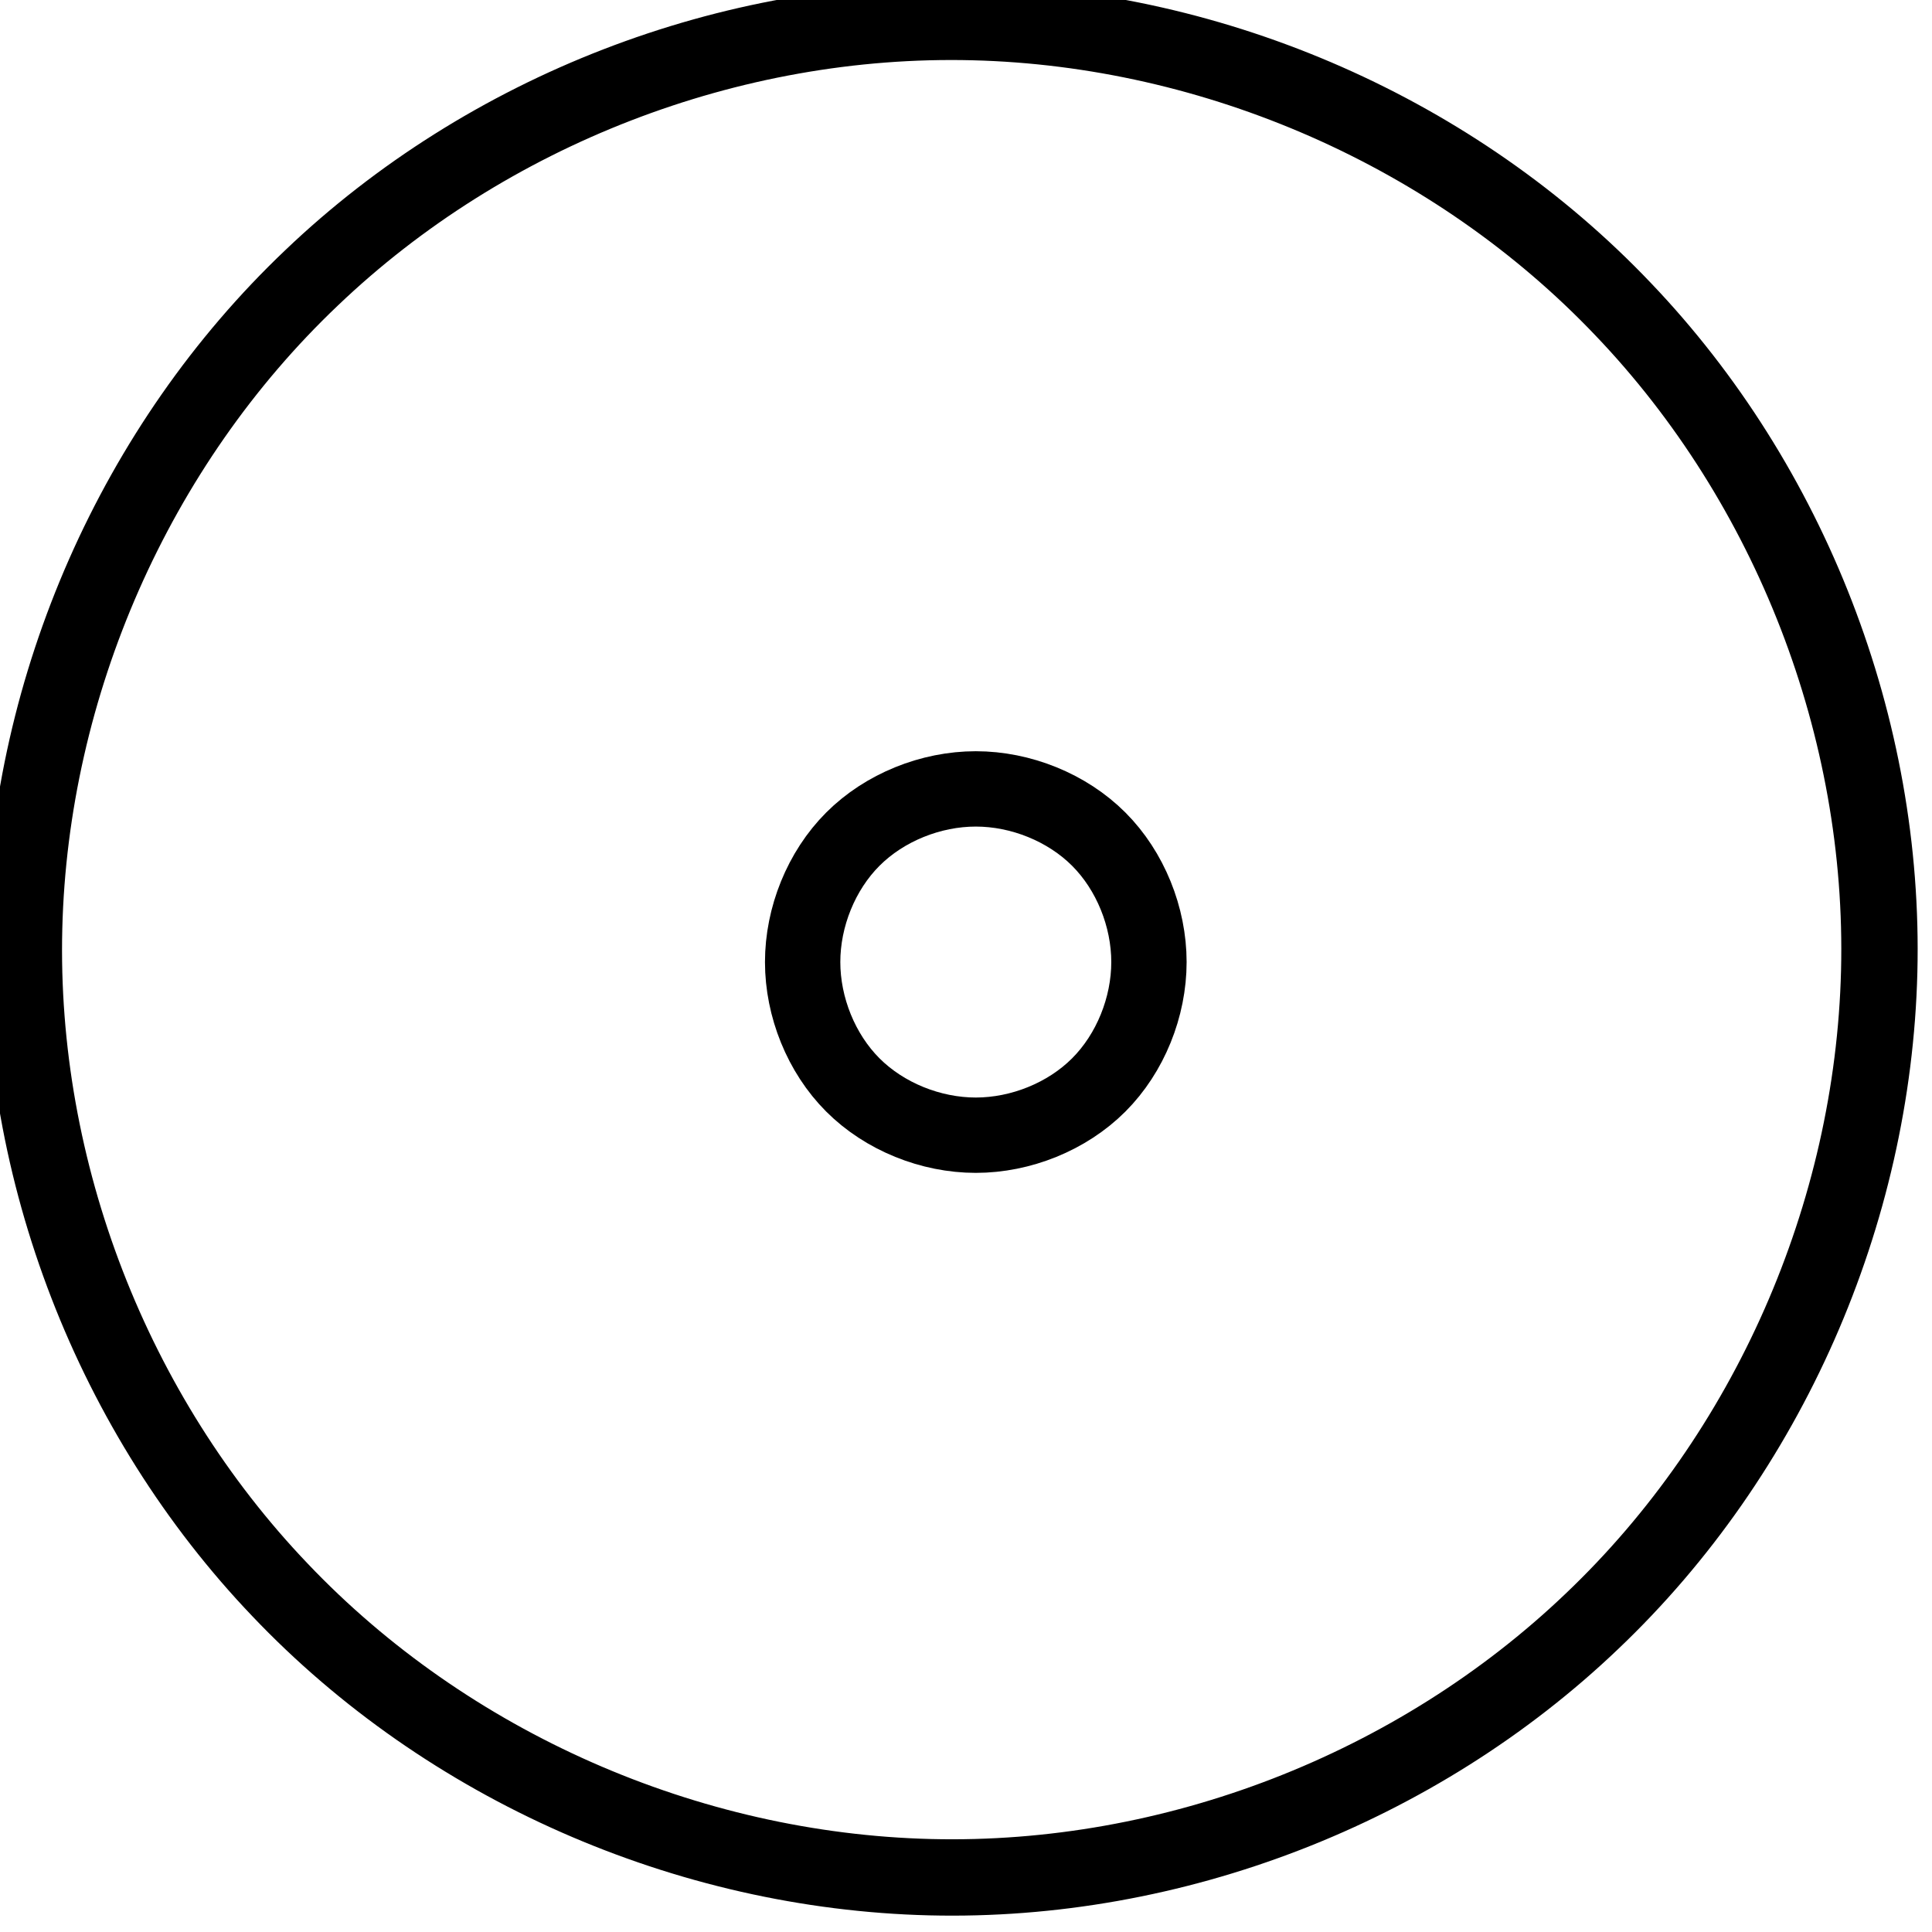 <?xml version="1.0" encoding="UTF-8" standalone="no"?>
<!-- Created with Inkscape (http://www.inkscape.org/) -->

<svg
   xmlns:dc="http://purl.org/dc/elements/1.1/"
   xmlns:cc="http://creativecommons.org/ns#"
   xmlns:rdf="http://www.w3.org/1999/02/22-rdf-syntax-ns#"
   xmlns:svg="http://www.w3.org/2000/svg"
   xmlns="http://www.w3.org/2000/svg"
   xmlns:sodipodi="http://sodipodi.sourceforge.net/DTD/sodipodi-0.dtd"
   xmlns:inkscape="http://www.inkscape.org/namespaces/inkscape"
   width="6.867mm"
   height="6.867mm"
   viewBox="0 0 6.867 6.867"
   version="1.1"
   id="svg8"
   inkscape:version="0.92.4 (5da689c313, 2019-01-14)"
   sodipodi:docname="circle.svg">
  <defs
     id="defs2">
    <inkscape:path-effect
       effect="spiro"
       id="path-effect5796"
       is_visible="true" />
    <inkscape:path-effect
       effect="spiro"
       id="path-effect200"
       is_visible="true" />
    <inkscape:path-effect
       effect="spiro"
       id="path-effect105"
       is_visible="true" />
    <inkscape:path-effect
       effect="spiro"
       id="path-effect101"
       is_visible="true" />
    <inkscape:path-effect
       effect="spiro"
       id="path-effect93"
       is_visible="true" />
    <inkscape:path-effect
       effect="spiro"
       id="path-effect89"
       is_visible="true" />
    <inkscape:path-effect
       effect="spiro"
       id="path-effect85"
       is_visible="true" />
    <inkscape:path-effect
       effect="spiro"
       id="path-effect81"
       is_visible="true" />
    <inkscape:path-effect
       effect="spiro"
       id="path-effect66"
       is_visible="true" />
    <inkscape:path-effect
       effect="spiro"
       id="path-effect62"
       is_visible="true" />
    <inkscape:path-effect
       effect="spiro"
       id="path-effect37"
       is_visible="true" />
    <inkscape:path-effect
       effect="spiro"
       id="path-effect33"
       is_visible="true" />
    <inkscape:path-effect
       effect="spiro"
       id="path-effect101-2"
       is_visible="true" />
    <inkscape:path-effect
       effect="spiro"
       id="path-effect81-5"
       is_visible="true" />
    <inkscape:path-effect
       effect="spiro"
       id="path-effect105-4"
       is_visible="true" />
    <inkscape:path-effect
       effect="spiro"
       id="path-effect101-6"
       is_visible="true" />
    <inkscape:path-effect
       effect="spiro"
       id="path-effect101-2-7"
       is_visible="true" />
    <inkscape:path-effect
       is_visible="true"
       id="path-effect175"
       effect="spiro" />
    <inkscape:path-effect
       is_visible="true"
       id="path-effect105-5"
       effect="spiro" />
    <inkscape:path-effect
       is_visible="true"
       id="path-effect101-7"
       effect="spiro" />
    <inkscape:path-effect
       is_visible="true"
       id="path-effect93-6"
       effect="spiro" />
    <inkscape:path-effect
       is_visible="true"
       id="path-effect89-6"
       effect="spiro" />
    <inkscape:path-effect
       is_visible="true"
       id="path-effect85-4"
       effect="spiro" />
    <inkscape:path-effect
       is_visible="true"
       id="path-effect81-9"
       effect="spiro" />
    <inkscape:path-effect
       is_visible="true"
       id="path-effect66-3"
       effect="spiro" />
    <inkscape:path-effect
       is_visible="true"
       id="path-effect62-5"
       effect="spiro" />
    <inkscape:path-effect
       is_visible="true"
       id="path-effect37-9"
       effect="spiro" />
    <inkscape:path-effect
       is_visible="true"
       id="path-effect33-1"
       effect="spiro" />
    <inkscape:path-effect
       is_visible="true"
       id="path-effect101-2-4"
       effect="spiro" />
    <inkscape:path-effect
       is_visible="true"
       id="path-effect81-5-8"
       effect="spiro" />
    <inkscape:path-effect
       is_visible="true"
       id="path-effect105-4-3"
       effect="spiro" />
    <inkscape:path-effect
       is_visible="true"
       id="path-effect101-6-3"
       effect="spiro" />
    <inkscape:path-effect
       is_visible="true"
       id="path-effect101-2-7-0"
       effect="spiro" />
    <inkscape:path-effect
       effect="spiro"
       id="path-effect101-2-7-2"
       is_visible="true" />
    <inkscape:path-effect
       effect="spiro"
       id="path-effect101-6-8"
       is_visible="true" />
    <inkscape:path-effect
       effect="spiro"
       id="path-effect101-2-9"
       is_visible="true" />
    <inkscape:path-effect
       effect="spiro"
       id="path-effect81-5-1"
       is_visible="true" />
    <inkscape:path-effect
       effect="spiro"
       id="path-effect101-3"
       is_visible="true" />
    <inkscape:path-effect
       effect="spiro"
       id="path-effect93-5"
       is_visible="true" />
    <inkscape:path-effect
       effect="spiro"
       id="path-effect85-9"
       is_visible="true" />
    <inkscape:path-effect
       effect="spiro"
       id="path-effect81-0"
       is_visible="true" />
    <inkscape:path-effect
       effect="spiro"
       id="path-effect66-2"
       is_visible="true" />
    <inkscape:path-effect
       effect="spiro"
       id="path-effect101-2-9-6"
       is_visible="true" />
    <inkscape:path-effect
       effect="spiro"
       id="path-effect101-2-9-6-6"
       is_visible="true" />
  </defs>
  <sodipodi:namedview
     id="base"
     pagecolor="#ffffff"
     bordercolor="#666666"
     borderopacity="1.0"
     inkscape:pageopacity="0.0"
     inkscape:pageshadow="2"
     inkscape:zoom="8"
     inkscape:cx="-13.942752"
     inkscape:cy="9.6195505"
     inkscape:document-units="mm"
     inkscape:current-layer="layer1"
     showgrid="false"
     inkscape:window-width="1366"
     inkscape:window-height="705"
     inkscape:window-x="1358"
     inkscape:window-y="-8"
     inkscape:window-maximized="1"
     showguides="true"
     inkscape:guide-bbox="true">
    <sodipodi:guide
       position="-52.298,4.542"
       orientation="1,0"
       id="guide5870"
       inkscape:locked="false" />
  </sodipodi:namedview>
  <g
     inkscape:label="Capa 1"
     inkscape:groupmode="layer"
     id="layer1"
     transform="translate(-126.739,-150.83)">
    <path
       style="fill:none;stroke:#000000;stroke-width:0.27;stroke-linecap:butt;stroke-linejoin:miter;stroke-miterlimit:4;stroke-dasharray:none;stroke-opacity:1"
       d="m 91.188,156.136 3.374,-3.174"
       id="path21"
       inkscape:connector-curvature="0" />
    <path
       style="fill:none;stroke:#000000;stroke-width:0.27;stroke-linecap:butt;stroke-linejoin:miter;stroke-miterlimit:4;stroke-dasharray:none;stroke-opacity:1"
       d="m 120.067,154.628 2.573,3.431 2.349,-3.291"
       id="path54"
       inkscape:connector-curvature="0"
       sodipodi:nodetypes="ccc" />
    <path
       style="fill:none;stroke:#000000;stroke-width:0.238;stroke-linecap:butt;stroke-linejoin:miter;stroke-miterlimit:4;stroke-dasharray:none;stroke-opacity:1"
       d="m 131.819,150.062 c 0.206,-0.346 0.324,-0.744 0.337,-1.146 0.013,-0.402 -0.077,-0.808 -0.26,-1.166 -0.183,-0.358 -0.459,-0.669 -0.792,-0.894 -0.334,-0.225 -0.725,-0.363 -1.126,-0.399 -0.401,-0.035 -0.811,0.033 -1.178,0.197 -0.368,0.163 -0.693,0.422 -0.936,0.743 -0.243,0.321 -0.402,0.705 -0.459,1.103 -0.057,0.398 -0.011,0.811 0.132,1.187 0.137,0.36 0.363,0.687 0.653,0.942"
       id="path60"
       inkscape:connector-curvature="0"
       inkscape:path-effect="#path-effect62"
       inkscape:original-d="m 131.8192,150.06176 c -1.43537,-0.0874 -2.8669,-0.22851 -4.28278,-0.37536 -1.43343,-0.0942 -0.0741,1.57972 0.65272,0.94177"
       sodipodi:nodetypes="ccc"
       transform="matrix(1.135,0,0,1.135,-24.694,-15.35)" />
    <path
       style="fill:none;stroke:#000000;stroke-width:0.088;stroke-linecap:butt;stroke-linejoin:miter;stroke-miterlimit:4;stroke-dasharray:none;stroke-opacity:1"
       d="m 128.64,148.682 c -0.007,0.28 0.102,0.561 0.295,0.763 0.193,0.203 0.469,0.324 0.749,0.331 0.28,0.007 0.561,-0.102 0.763,-0.295 0.203,-0.193 0.324,-0.469 0.331,-0.749 0.007,-0.28 -0.102,-0.561 -0.295,-0.763 -0.193,-0.203 -0.469,-0.324 -0.749,-0.331 -0.28,-0.007 -0.561,0.102 -0.763,0.295 -0.203,0.193 -0.324,0.469 -0.331,0.749 z"
       id="path64"
       inkscape:connector-curvature="0"
       inkscape:path-effect="#path-effect66"
       inkscape:original-d="m 128.64016,148.68212 c -0.71298,-0.0164 1.42571,0.0331 2.13816,0.0501 0.71245,0.017 -1.42517,-0.0337 -2.13816,-0.0501 z"
       transform="matrix(3.084,0,0,3.084,-269.901,-304.407)" />
    <path
       style="fill:none;stroke:#000000;stroke-width:0.271;stroke-linecap:butt;stroke-linejoin:miter;stroke-miterlimit:4;stroke-dasharray:none;stroke-opacity:1"
       d="m 114.609,146.506 h 3.331"
       id="path79"
       inkscape:connector-curvature="0"
       inkscape:path-effect="#path-effect81"
       inkscape:original-d="m 114.60947,146.50641 c 1.10663,-2.6e-4 2.22087,-2.6e-4 3.33091,0"
       transform="matrix(0.973,0,0,1.02,-0.399,7.573)" />
    <path
       style="fill:none;stroke:#000000;stroke-width:0.27;stroke-linecap:butt;stroke-linejoin:miter;stroke-miterlimit:4;stroke-dasharray:none;stroke-opacity:1"
       d="m 118.625,145.939 v -3.154"
       id="path83"
       inkscape:connector-curvature="0"
       inkscape:path-effect="#path-effect85"
       inkscape:original-d="m 118.62547,145.93945 c 2.6e-4,-1.04757 2.6e-4,-2.10276 0,-3.15374"
       transform="matrix(1.02,0,0,0.982,-5.573,12.625)" />
    <path
       style="fill:none;stroke:#000000;stroke-width:0.265;stroke-linecap:butt;stroke-linejoin:miter;stroke-miterlimit:4;stroke-dasharray:none;stroke-opacity:1"
       d="m 112.684,146.766 c 0,0.277 0.114,0.552 0.31,0.748 0.196,0.196 0.471,0.31 0.748,0.31 0.277,0 0.552,-0.114 0.748,-0.31 0.196,-0.196 0.31,-0.471 0.31,-0.748 0,-0.277 -0.114,-0.552 -0.31,-0.748 -0.196,-0.196 -0.471,-0.31 -0.748,-0.31 -0.277,0 -0.552,0.114 -0.748,0.31 -0.196,0.196 -0.31,0.471 -0.31,0.748 z"
       id="path99"
       inkscape:connector-curvature="0"
       inkscape:path-effect="#path-effect101"
       inkscape:original-d="m 112.68415,146.76627 c -0.70503,2.7e-4 1.4098,-2.6e-4 2.11431,0 0.7045,2.7e-4 -1.40928,-2.6e-4 -2.11431,0 z"
       transform="matrix(1.02,0,0,1.02,-5.963,7.352)" />
    <path
       transform="matrix(1.02,0,0,1.02,-0.583,7.308)"
       style="fill:none;stroke:#000000;stroke-width:0.265;stroke-linecap:butt;stroke-linejoin:miter;stroke-miterlimit:4;stroke-dasharray:none;stroke-opacity:1"
       d="m 112.684,146.766 c 0,0.277 0.114,0.552 0.31,0.748 0.196,0.196 0.471,0.31 0.748,0.31 0.277,0 0.552,-0.114 0.748,-0.31 0.196,-0.196 0.31,-0.471 0.31,-0.748 0,-0.277 -0.114,-0.552 -0.31,-0.748 -0.196,-0.196 -0.471,-0.31 -0.748,-0.31 -0.277,0 -0.552,0.114 -0.748,0.31 -0.196,0.196 -0.31,0.471 -0.31,0.748 z"
       id="path99-5"
       inkscape:connector-curvature="0"
       inkscape:path-effect="#path-effect101-6"
       inkscape:original-d="m 112.68415,146.76627 c -0.70503,2.7e-4 1.4098,-2.6e-4 2.11431,0 0.7045,2.7e-4 -1.40928,-2.6e-4 -2.11431,0 z" />
    <path
       transform="matrix(1.02,0,0,1.02,-0.644,2.086)"
       style="fill:none;stroke:#000000;stroke-width:0.265;stroke-linecap:butt;stroke-linejoin:miter;stroke-miterlimit:4;stroke-dasharray:none;stroke-opacity:1"
       d="m 112.684,146.766 c 0,0.277 0.114,0.552 0.31,0.748 0.196,0.196 0.471,0.31 0.748,0.31 0.277,0 0.552,-0.114 0.748,-0.31 0.196,-0.196 0.31,-0.471 0.31,-0.748 0,-0.277 -0.114,-0.552 -0.31,-0.748 -0.196,-0.196 -0.471,-0.31 -0.748,-0.31 -0.277,0 -0.552,0.114 -0.748,0.31 -0.196,0.196 -0.31,0.471 -0.31,0.748 z"
       id="path99-8-9"
       inkscape:connector-curvature="0"
       inkscape:path-effect="#path-effect101-2-7"
       inkscape:original-d="m 112.68415,146.76627 c -0.70503,2.7e-4 1.4098,-2.6e-4 2.11431,0 0.7045,2.7e-4 -1.40928,-2.6e-4 -2.11431,0 z" />
    <path
       style="fill:none;stroke:#000000;stroke-width:0.057;stroke-linecap:butt;stroke-linejoin:miter;stroke-miterlimit:4;stroke-dasharray:none;stroke-opacity:1"
       d="m 130.428,148.674 c 0,-0.034 -0.014,-0.069 -0.038,-0.093 -0.024,-0.024 -0.059,-0.038 -0.093,-0.038 -0.034,0 -0.069,0.014 -0.093,0.038 -0.024,0.024 -0.038,0.059 -0.038,0.093 0,0.034 0.014,0.069 0.038,0.093 0.024,0.024 0.059,0.038 0.093,0.038 0.034,0 0.069,-0.014 0.093,-0.038 0.024,-0.024 0.038,-0.059 0.038,-0.093 z"
       id="path198"
       inkscape:connector-curvature="0"
       inkscape:path-effect="#path-effect200"
       inkscape:original-d="m 130.42783,148.674 c -0.40395,2.6e-4 -0.66652,-2.7e-4 -0.26309,0 0.40342,2.6e-4 0.66705,-2.7e-4 0.26309,0 z"
       sodipodi:nodetypes="ccc"
       transform="matrix(4.698,0,0,4.698,-481.928,-544.221)" />
    <path
       style="fill:none;stroke:#000000;stroke-width:0.271;stroke-linecap:butt;stroke-linejoin:miter;stroke-miterlimit:4;stroke-dasharray:none;stroke-opacity:1"
       d="m 114.609,146.506 h 3.331"
       id="path79-9"
       inkscape:connector-curvature="0"
       inkscape:path-effect="#path-effect81-0"
       inkscape:original-d="m 114.60947,146.50641 c 1.10663,-2.6e-4 2.22087,-2.6e-4 3.33091,0"
       transform="matrix(0.971,0,0,1.018,-10.965,7.844)" />
    <path
       style="fill:none;stroke:#000000;stroke-width:0.27;stroke-linecap:butt;stroke-linejoin:miter;stroke-miterlimit:4;stroke-dasharray:none;stroke-opacity:1"
       d="m 118.625,145.939 v -3.154"
       id="path83-8"
       inkscape:connector-curvature="0"
       inkscape:path-effect="#path-effect85-9"
       inkscape:original-d="m 118.62547,145.93945 c 2.6e-4,-1.04757 2.6e-4,-2.10276 0,-3.15374"
       transform="matrix(1.018,0,0,0.981,-16.129,12.886)" />
    <path
       transform="matrix(1.018,0,0,1.018,-16.825,7.606)"
       style="fill:none;stroke:#000000;stroke-width:0.265;stroke-linecap:butt;stroke-linejoin:miter;stroke-miterlimit:4;stroke-dasharray:none;stroke-opacity:1"
       d="m 114.007,142.703 v 3.106"
       id="path91-9"
       inkscape:connector-curvature="0"
       inkscape:path-effect="#path-effect93-5"
       inkscape:original-d="m 114.00707,142.70303 c 2.6e-4,1.03917 2.6e-4,2.07073 0,3.10649" />
    <path
       style="fill:none;stroke:#000000;stroke-width:0.265;stroke-linecap:butt;stroke-linejoin:miter;stroke-miterlimit:4;stroke-dasharray:none;stroke-opacity:1"
       d="m 112.684,146.766 c 0,0.277 0.114,0.552 0.31,0.748 0.196,0.196 0.471,0.31 0.748,0.31 0.277,0 0.552,-0.114 0.748,-0.31 0.196,-0.196 0.31,-0.471 0.31,-0.748 0,-0.277 -0.114,-0.552 -0.31,-0.748 -0.196,-0.196 -0.471,-0.31 -0.748,-0.31 -0.277,0 -0.552,0.114 -0.748,0.31 -0.196,0.196 -0.31,0.471 -0.31,0.748 z"
       id="path99-2"
       inkscape:connector-curvature="0"
       inkscape:path-effect="#path-effect101-3"
       inkscape:original-d="m 112.68415,146.76627 c -0.70503,2.7e-4 1.4098,-2.6e-4 2.11431,0 0.7045,2.7e-4 -1.40928,-2.6e-4 -2.11431,0 z"
       transform="matrix(1.018,0,0,1.018,-16.518,7.623)" />
    <path
       transform="matrix(0.954,0,0,1.018,-9.003,2.632)"
       style="fill:none;stroke:#000000;stroke-width:0.274;stroke-linecap:butt;stroke-linejoin:miter;stroke-miterlimit:4;stroke-dasharray:none;stroke-opacity:1"
       d="m 114.609,146.506 h 3.331"
       id="path79-5-7"
       inkscape:connector-curvature="0"
       inkscape:path-effect="#path-effect81-5-1"
       inkscape:original-d="m 114.60947,146.50641 c 1.10663,-2.6e-4 2.22087,-2.6e-4 3.33091,0" />
    <path
       transform="matrix(1.018,0,0,1.018,-16.537,2.378)"
       style="fill:none;stroke:#000000;stroke-width:0.265;stroke-linecap:butt;stroke-linejoin:miter;stroke-miterlimit:4;stroke-dasharray:none;stroke-opacity:1"
       d="m 112.684,146.766 c 0,0.277 0.114,0.552 0.31,0.748 0.196,0.196 0.471,0.31 0.748,0.31 0.277,0 0.552,-0.114 0.748,-0.31 0.196,-0.196 0.31,-0.471 0.31,-0.748 0,-0.277 -0.114,-0.552 -0.31,-0.748 -0.196,-0.196 -0.471,-0.31 -0.748,-0.31 -0.277,0 -0.552,0.114 -0.748,0.31 -0.196,0.196 -0.31,0.471 -0.31,0.748 z"
       id="path99-8-5"
       inkscape:connector-curvature="0"
       inkscape:path-effect="#path-effect101-2-9"
       inkscape:original-d="m 112.68415,146.76627 c -0.70503,2.7e-4 1.4098,-2.6e-4 2.11431,0 0.7045,2.7e-4 -1.40928,-2.6e-4 -2.11431,0 z" />
    <path
       transform="matrix(1.018,0,0,1.018,-11.149,7.579)"
       style="fill:none;stroke:#000000;stroke-width:0.265;stroke-linecap:butt;stroke-linejoin:miter;stroke-miterlimit:4;stroke-dasharray:none;stroke-opacity:1"
       d="m 112.684,146.766 c 0,0.277 0.114,0.552 0.31,0.748 0.196,0.196 0.471,0.31 0.748,0.31 0.277,0 0.552,-0.114 0.748,-0.31 0.196,-0.196 0.31,-0.471 0.31,-0.748 0,-0.277 -0.114,-0.552 -0.31,-0.748 -0.196,-0.196 -0.471,-0.31 -0.748,-0.31 -0.277,0 -0.552,0.114 -0.748,0.31 -0.196,0.196 -0.31,0.471 -0.31,0.748 z"
       id="path99-5-6"
       inkscape:connector-curvature="0"
       inkscape:path-effect="#path-effect101-6-8"
       inkscape:original-d="m 112.68415,146.76627 c -0.70503,2.7e-4 1.4098,-2.6e-4 2.11431,0 0.7045,2.7e-4 -1.40928,-2.6e-4 -2.11431,0 z" />
    <path
       transform="matrix(1.018,0,0,1.018,-11.21,2.368)"
       style="fill:none;stroke:#000000;stroke-width:0.265;stroke-linecap:butt;stroke-linejoin:miter;stroke-miterlimit:4;stroke-dasharray:none;stroke-opacity:1"
       d="m 112.684,146.766 c 0,0.277 0.114,0.552 0.31,0.748 0.196,0.196 0.471,0.31 0.748,0.31 0.277,0 0.552,-0.114 0.748,-0.31 0.196,-0.196 0.31,-0.471 0.31,-0.748 0,-0.277 -0.114,-0.552 -0.31,-0.748 -0.196,-0.196 -0.471,-0.31 -0.748,-0.31 -0.277,0 -0.552,0.114 -0.748,0.31 -0.196,0.196 -0.31,0.471 -0.31,0.748 z"
       id="path99-8-9-0"
       inkscape:connector-curvature="0"
       inkscape:path-effect="#path-effect101-2-7-2"
       inkscape:original-d="m 112.68415,146.76627 c -0.70503,2.7e-4 1.4098,-2.6e-4 2.11431,0 0.7045,2.7e-4 -1.40928,-2.6e-4 -2.11431,0 z" />
    <path
       style="fill:none;stroke:#000000;stroke-width:0.265;stroke-linecap:butt;stroke-linejoin:miter;stroke-miterlimit:4;stroke-dasharray:none;stroke-opacity:1"
       d="m 118.382,142.225 -3.646,3.646"
       id="path5794"
       inkscape:connector-curvature="0"
       inkscape:path-effect="#path-effect5796"
       inkscape:original-d="m 118.38192,142.22474 c -1.21517,1.21516 -2.4306,2.43059 -3.64629,3.64629"
       transform="matrix(1.02,0,0,1.02,-6.27,7.335)" />
    <path
       style="fill:none;stroke:#000000;stroke-width:0.319;stroke-linecap:butt;stroke-linejoin:miter;stroke-miterlimit:4;stroke-dasharray:none;stroke-opacity:1"
       d="m 128.64,148.682 c -0.007,0.28 0.102,0.561 0.295,0.763 0.193,0.203 0.469,0.324 0.749,0.331 0.28,0.007 0.561,-0.102 0.763,-0.295 0.203,-0.193 0.324,-0.469 0.331,-0.749 0.007,-0.28 -0.102,-0.561 -0.295,-0.763 -0.193,-0.203 -0.469,-0.324 -0.749,-0.331 -0.28,-0.007 -0.561,0.102 -0.763,0.295 -0.203,0.193 -0.324,0.469 -0.331,0.749 z"
       id="path64-1"
       inkscape:connector-curvature="0"
       inkscape:path-effect="#path-effect66-2"
       inkscape:original-d="m 128.64016,148.68212 c -0.71298,-0.0164 1.42571,0.0331 2.13816,0.0501 0.71245,0.017 -1.42517,-0.0337 -2.13816,-0.0501 z"
       transform="matrix(0.847,0,0,0.847,12.647,27.565)" />
    <path
       transform="matrix(1.018,0,0,1.018,-20.467,2.714)"
       style="fill:none;stroke:#000000;stroke-width:0.265;stroke-linecap:butt;stroke-linejoin:miter;stroke-miterlimit:4;stroke-dasharray:none;stroke-opacity:1"
       d="m 112.684,146.766 c 0,0.277 0.114,0.552 0.31,0.748 0.196,0.196 0.471,0.31 0.748,0.31 0.277,0 0.552,-0.114 0.748,-0.31 0.196,-0.196 0.31,-0.471 0.31,-0.748 0,-0.277 -0.114,-0.552 -0.31,-0.748 -0.196,-0.196 -0.471,-0.31 -0.748,-0.31 -0.277,0 -0.552,0.114 -0.748,0.31 -0.196,0.196 -0.31,0.471 -0.31,0.748 z"
       id="path99-8-5-0"
       inkscape:connector-curvature="0"
       inkscape:path-effect="#path-effect101-2-9-6"
       inkscape:original-d="m 112.68415,146.76627 c -0.70503,2.7e-4 1.4098,-2.6e-4 2.11431,0 0.7045,2.7e-4 -1.40928,-2.6e-4 -2.11431,0 z" />
    <path
       transform="matrix(1.018,0,0,1.018,-25.472,7.531)"
       style="fill:none;stroke:#000000;stroke-width:0.265;stroke-linecap:butt;stroke-linejoin:miter;stroke-miterlimit:4;stroke-dasharray:none;stroke-opacity:1"
       d="m 112.684,146.766 c 0,0.277 0.114,0.552 0.31,0.748 0.196,0.196 0.471,0.31 0.748,0.31 0.277,0 0.552,-0.114 0.748,-0.31 0.196,-0.196 0.31,-0.471 0.31,-0.748 0,-0.277 -0.114,-0.552 -0.31,-0.748 -0.196,-0.196 -0.471,-0.31 -0.748,-0.31 -0.277,0 -0.552,0.114 -0.748,0.31 -0.196,0.196 -0.31,0.471 -0.31,0.748 z"
       id="path99-8-5-0-3"
       inkscape:connector-curvature="0"
       inkscape:path-effect="#path-effect101-2-9-6-6"
       inkscape:original-d="m 112.68415,146.76627 c -0.70503,2.7e-4 1.4098,-2.6e-4 2.11431,0 0.7045,2.7e-4 -1.40928,-2.6e-4 -2.11431,0 z" />
  </g>
</svg>
